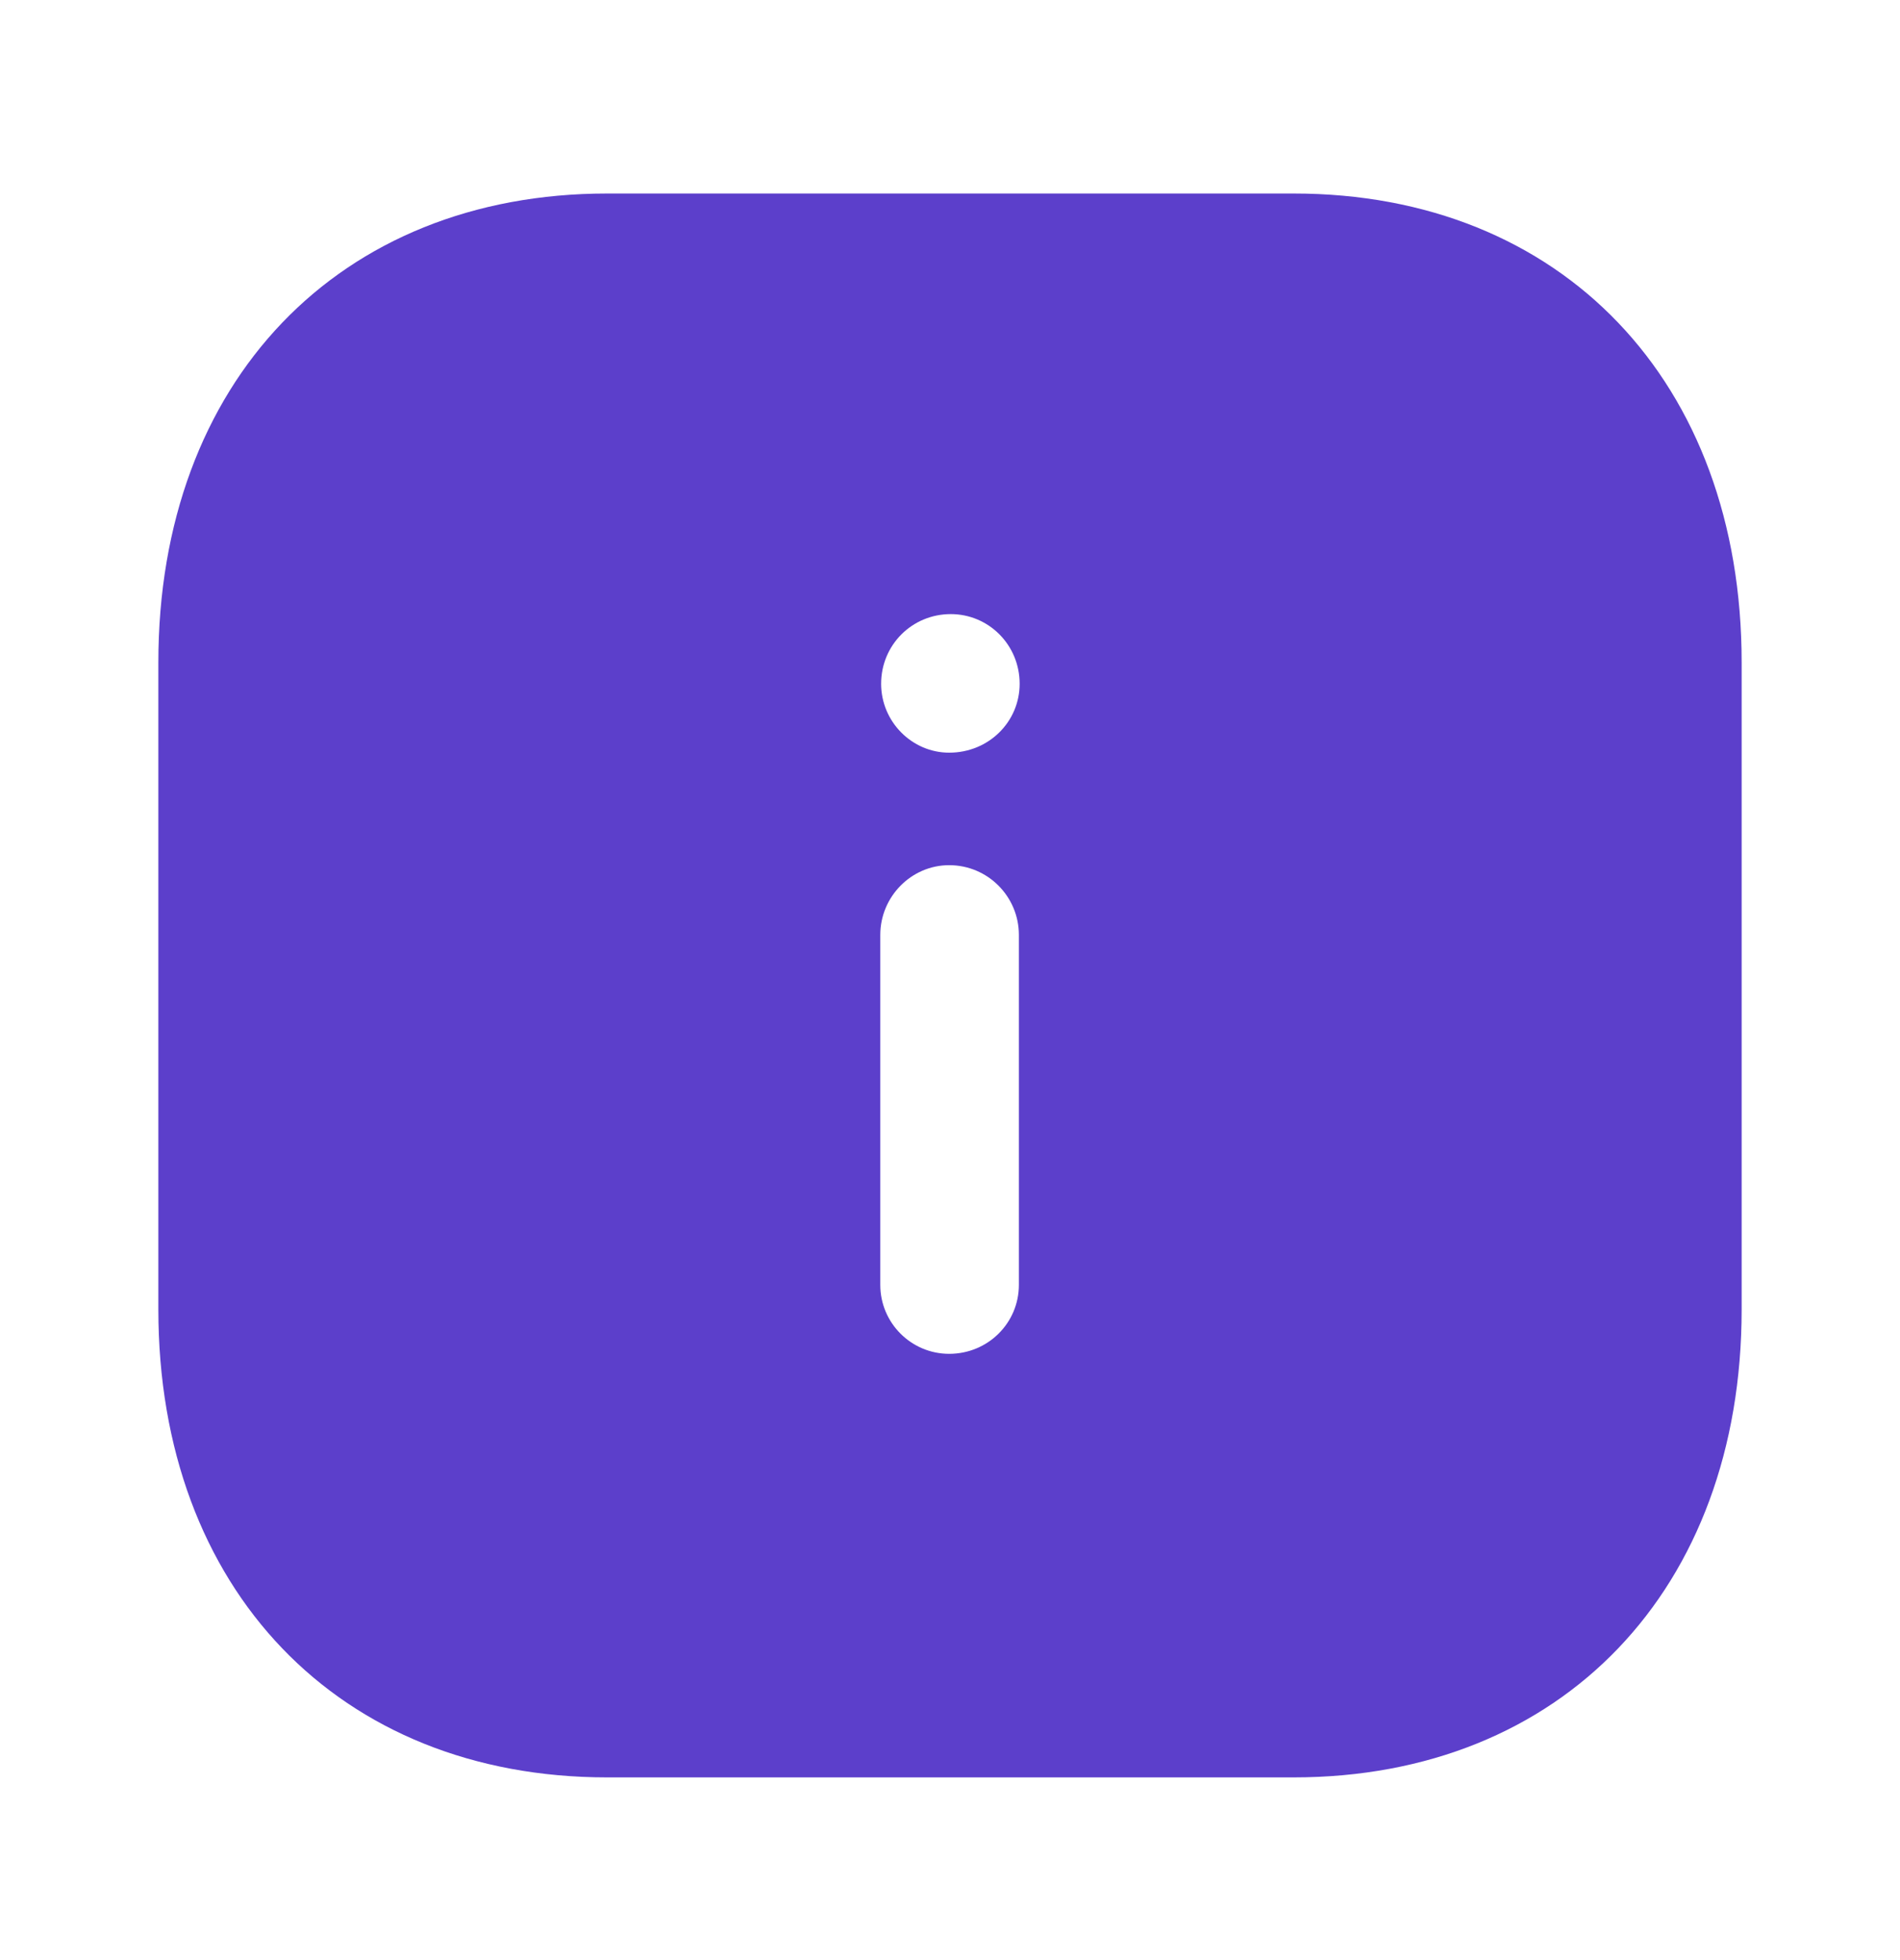 <svg width="32" height="33" viewBox="0 0 32 33" fill="none" xmlns="http://www.w3.org/2000/svg">
<path d="M21.787 3.258C26.306 3.258 29.333 6.431 29.333 11.151V22.046C29.333 26.753 26.306 29.924 21.787 29.924H10.226C5.707 29.924 2.667 26.753 2.667 22.046V11.151C2.667 6.431 5.707 3.258 10.226 3.258H21.787ZM15.986 14.566C15.347 14.566 14.826 15.098 14.826 15.739V21.633C14.826 22.273 15.347 22.793 15.986 22.793C16.64 22.793 17.16 22.273 17.16 21.633V15.739C17.16 15.098 16.64 14.566 15.986 14.566ZM16.013 10.339C15.36 10.339 14.84 10.859 14.84 11.512C14.84 12.151 15.36 12.672 15.986 12.672C16.653 12.672 17.173 12.151 17.173 11.512C17.173 10.859 16.653 10.339 16.013 10.339Z" fill="#5C3FCB"/>
</svg>
